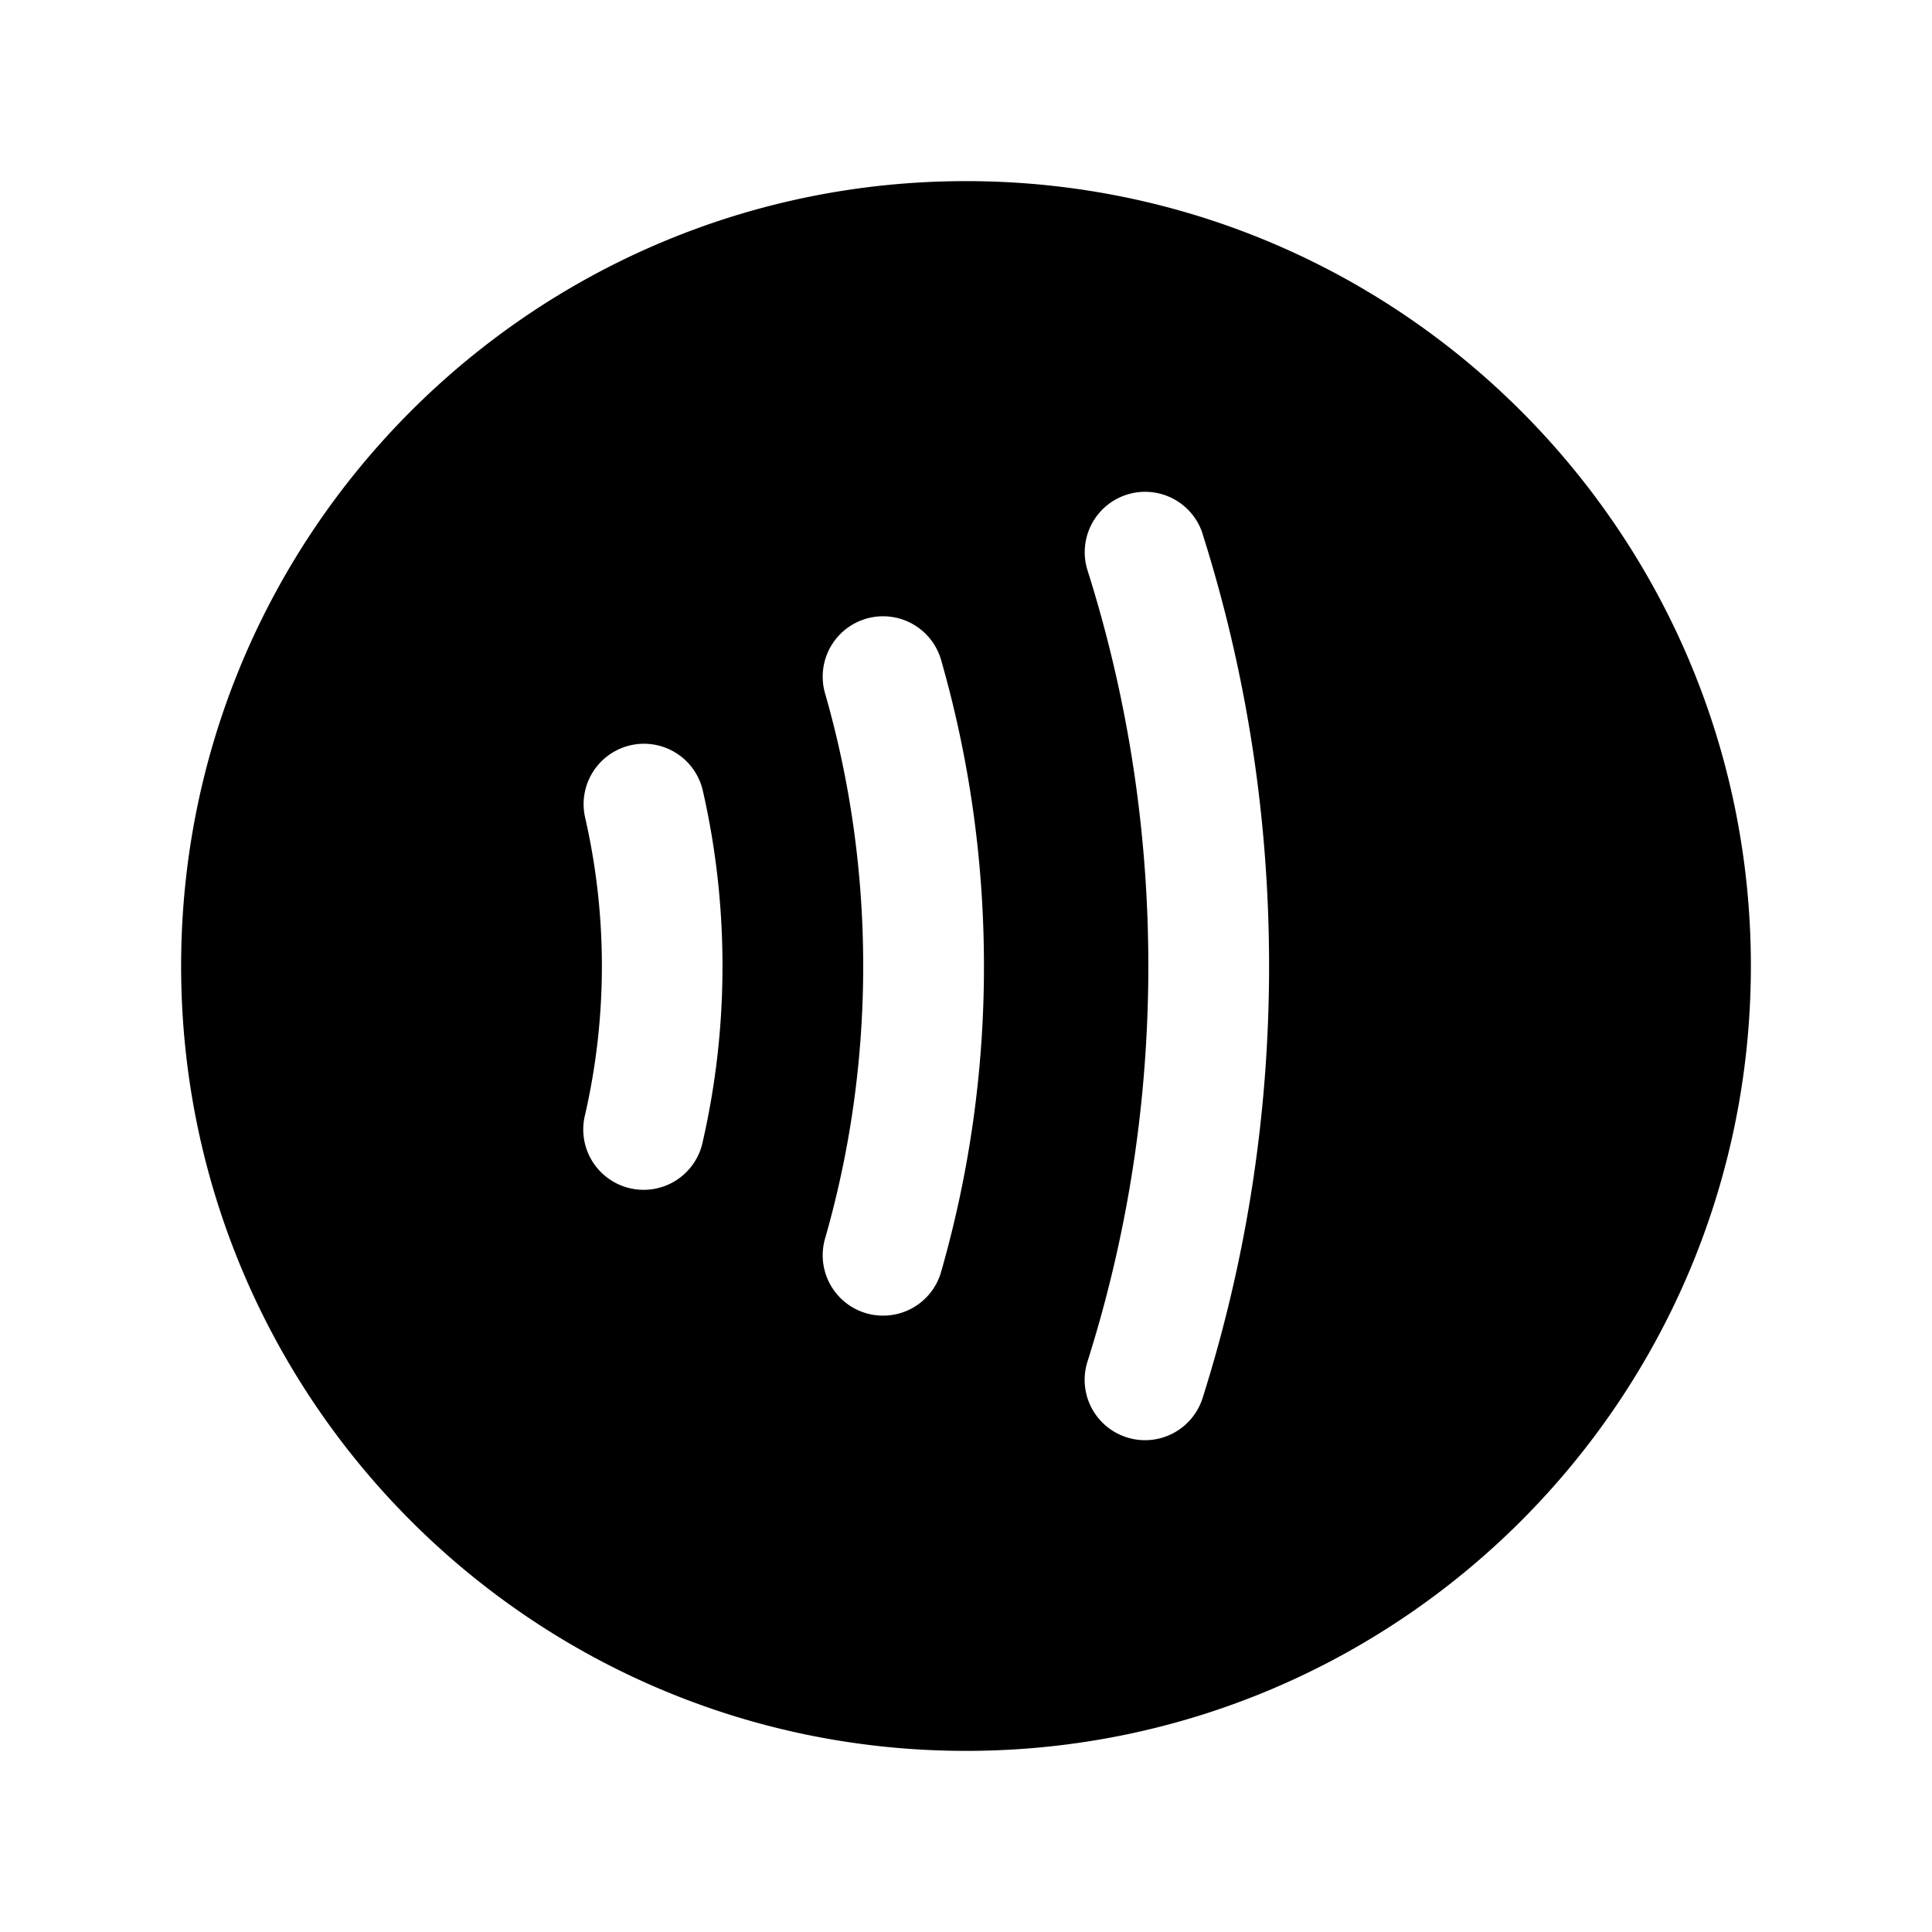<svg width="24" height="24" fill="currentColor" viewBox="0 0 24 24" xmlns="http://www.w3.org/2000/svg"><path fill-rule="evenodd" d="M2.25 12c0-5.385 4.365-9.75 9.75-9.75s9.75 4.365 9.75 9.75-4.365 9.75-9.75 9.75S2.25 17.385 2.25 12m12.69-5.367a.75.75 0 0 0-1.43.453c.49 1.55.755 3.2.755 4.914 0 1.714-.265 3.365-.756 4.914a.75.75 0 0 0 1.43.453c.537-1.694.826-3.498.826-5.367 0-1.87-.289-3.673-.826-5.367m-3.244 1.581a.75.75 0 1 0-1.442.412c.306 1.071.47 2.203.47 3.374 0 1.17-.164 2.302-.47 3.373a.75.75 0 1 0 1.442.412A13.75 13.75 0 0 0 12.223 12c0-1.312-.184-2.582-.528-3.786M7.833 9.258a.75.75 0 0 1 .898.565c.16.7.244 1.43.244 2.177a9.77 9.77 0 0 1-.244 2.177.75.75 0 1 1-1.462-.333 8.279 8.279 0 0 0 0-3.687.75.75 0 0 1 .564-.899"/></svg>